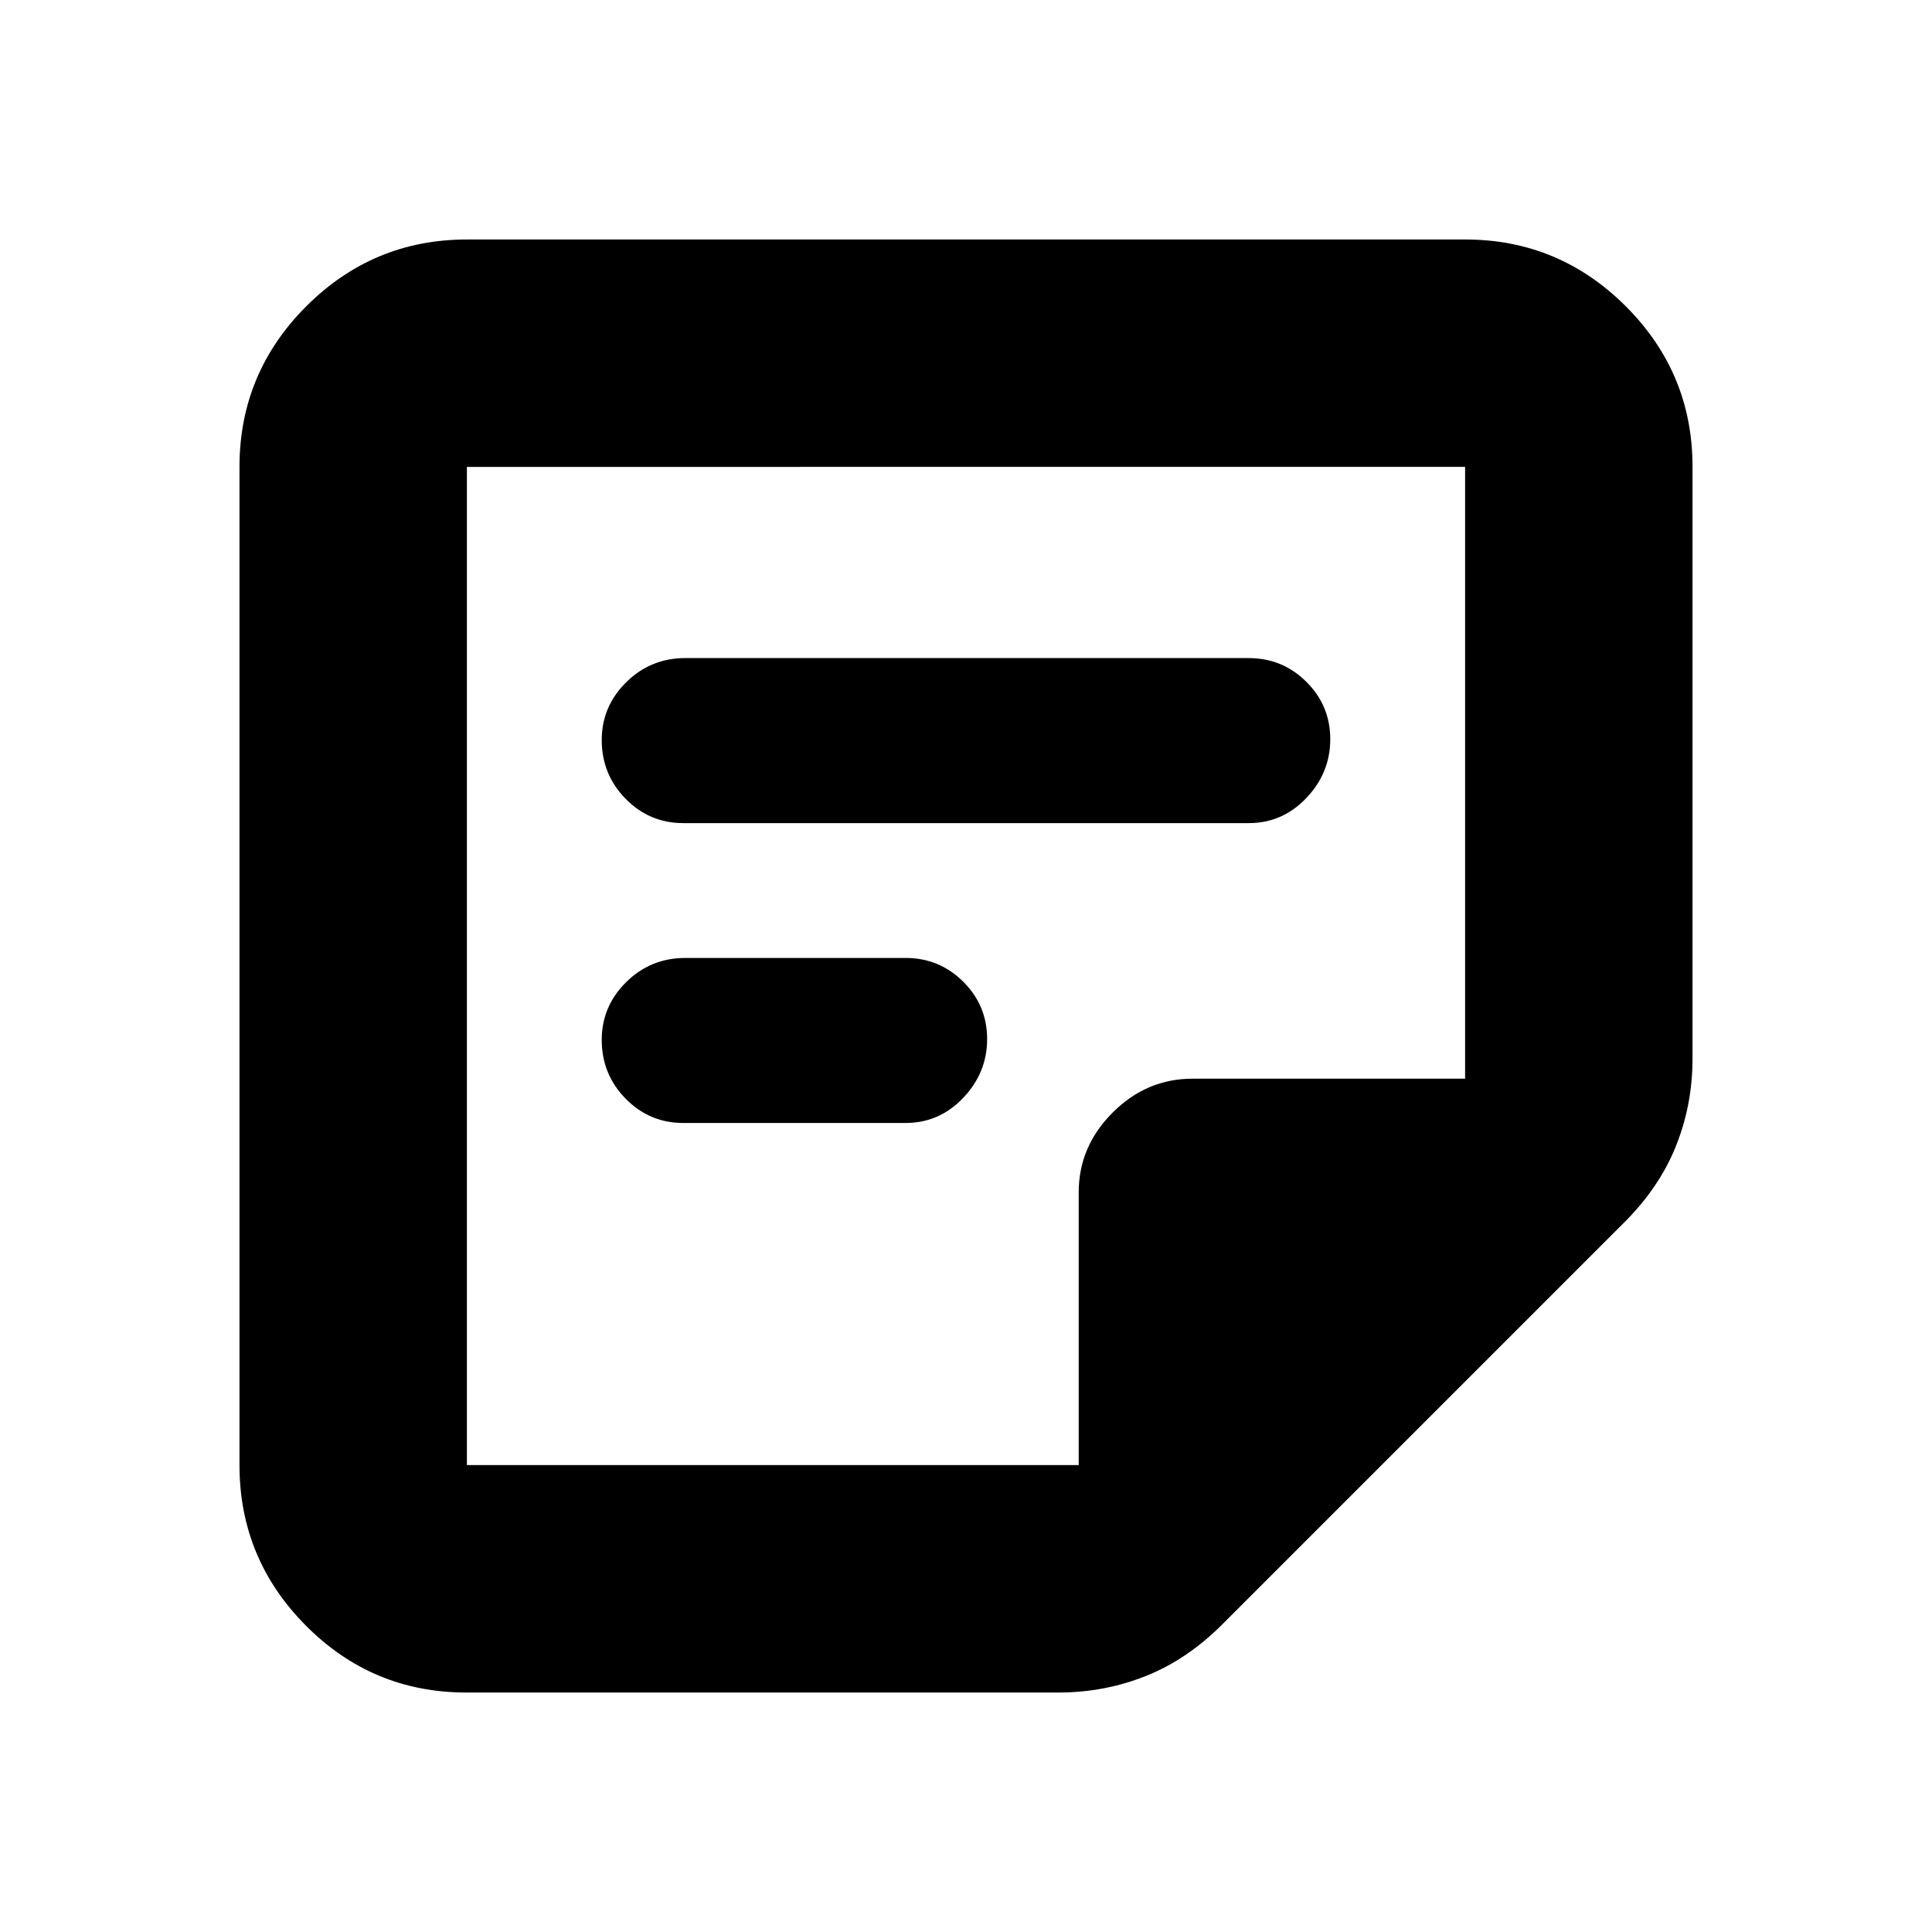 <svg xmlns="http://www.w3.org/2000/svg" height="20" viewBox="0 -960 960 960" width="20"><path d="M232-232h304v-135.5q0-22.8 16.85-39.65Q569.7-424 592.5-424H728v-304H232v496Zm-.34 113q-46.57 0-79.62-33.19Q119-185.39 119-232v-496q0-46.61 33.19-79.81Q185.39-841 232-841h496q46.61 0 79.81 33.16Q841-774.68 841-728.12v294.24q0 22.77-8.24 43.37-8.24 20.6-25.96 38.21L607.7-153.2q-17.61 17.72-38.25 25.96-20.63 8.24-43.4 8.24H231.66ZM450-402H339.5q-16.77 0-28.64-12.09Q299-426.18 299-443.29q0-16.69 12.15-28.7Q323.3-484 340.5-484H450q16.77 0 28.64 11.81 11.86 11.8 11.86 28.5 0 16.69-11.86 29.19Q466.77-402 450-402Zm170.5-149h-281q-16.77 0-28.64-12.09Q299-575.18 299-592.29q0-16.68 12.15-28.7Q323.3-633 340.5-633h280q16.77 0 28.64 11.81 11.86 11.8 11.86 28.5 0 16.69-11.86 29.19Q637.27-551 620.5-551ZM232-232v-496 496Z"/></svg>